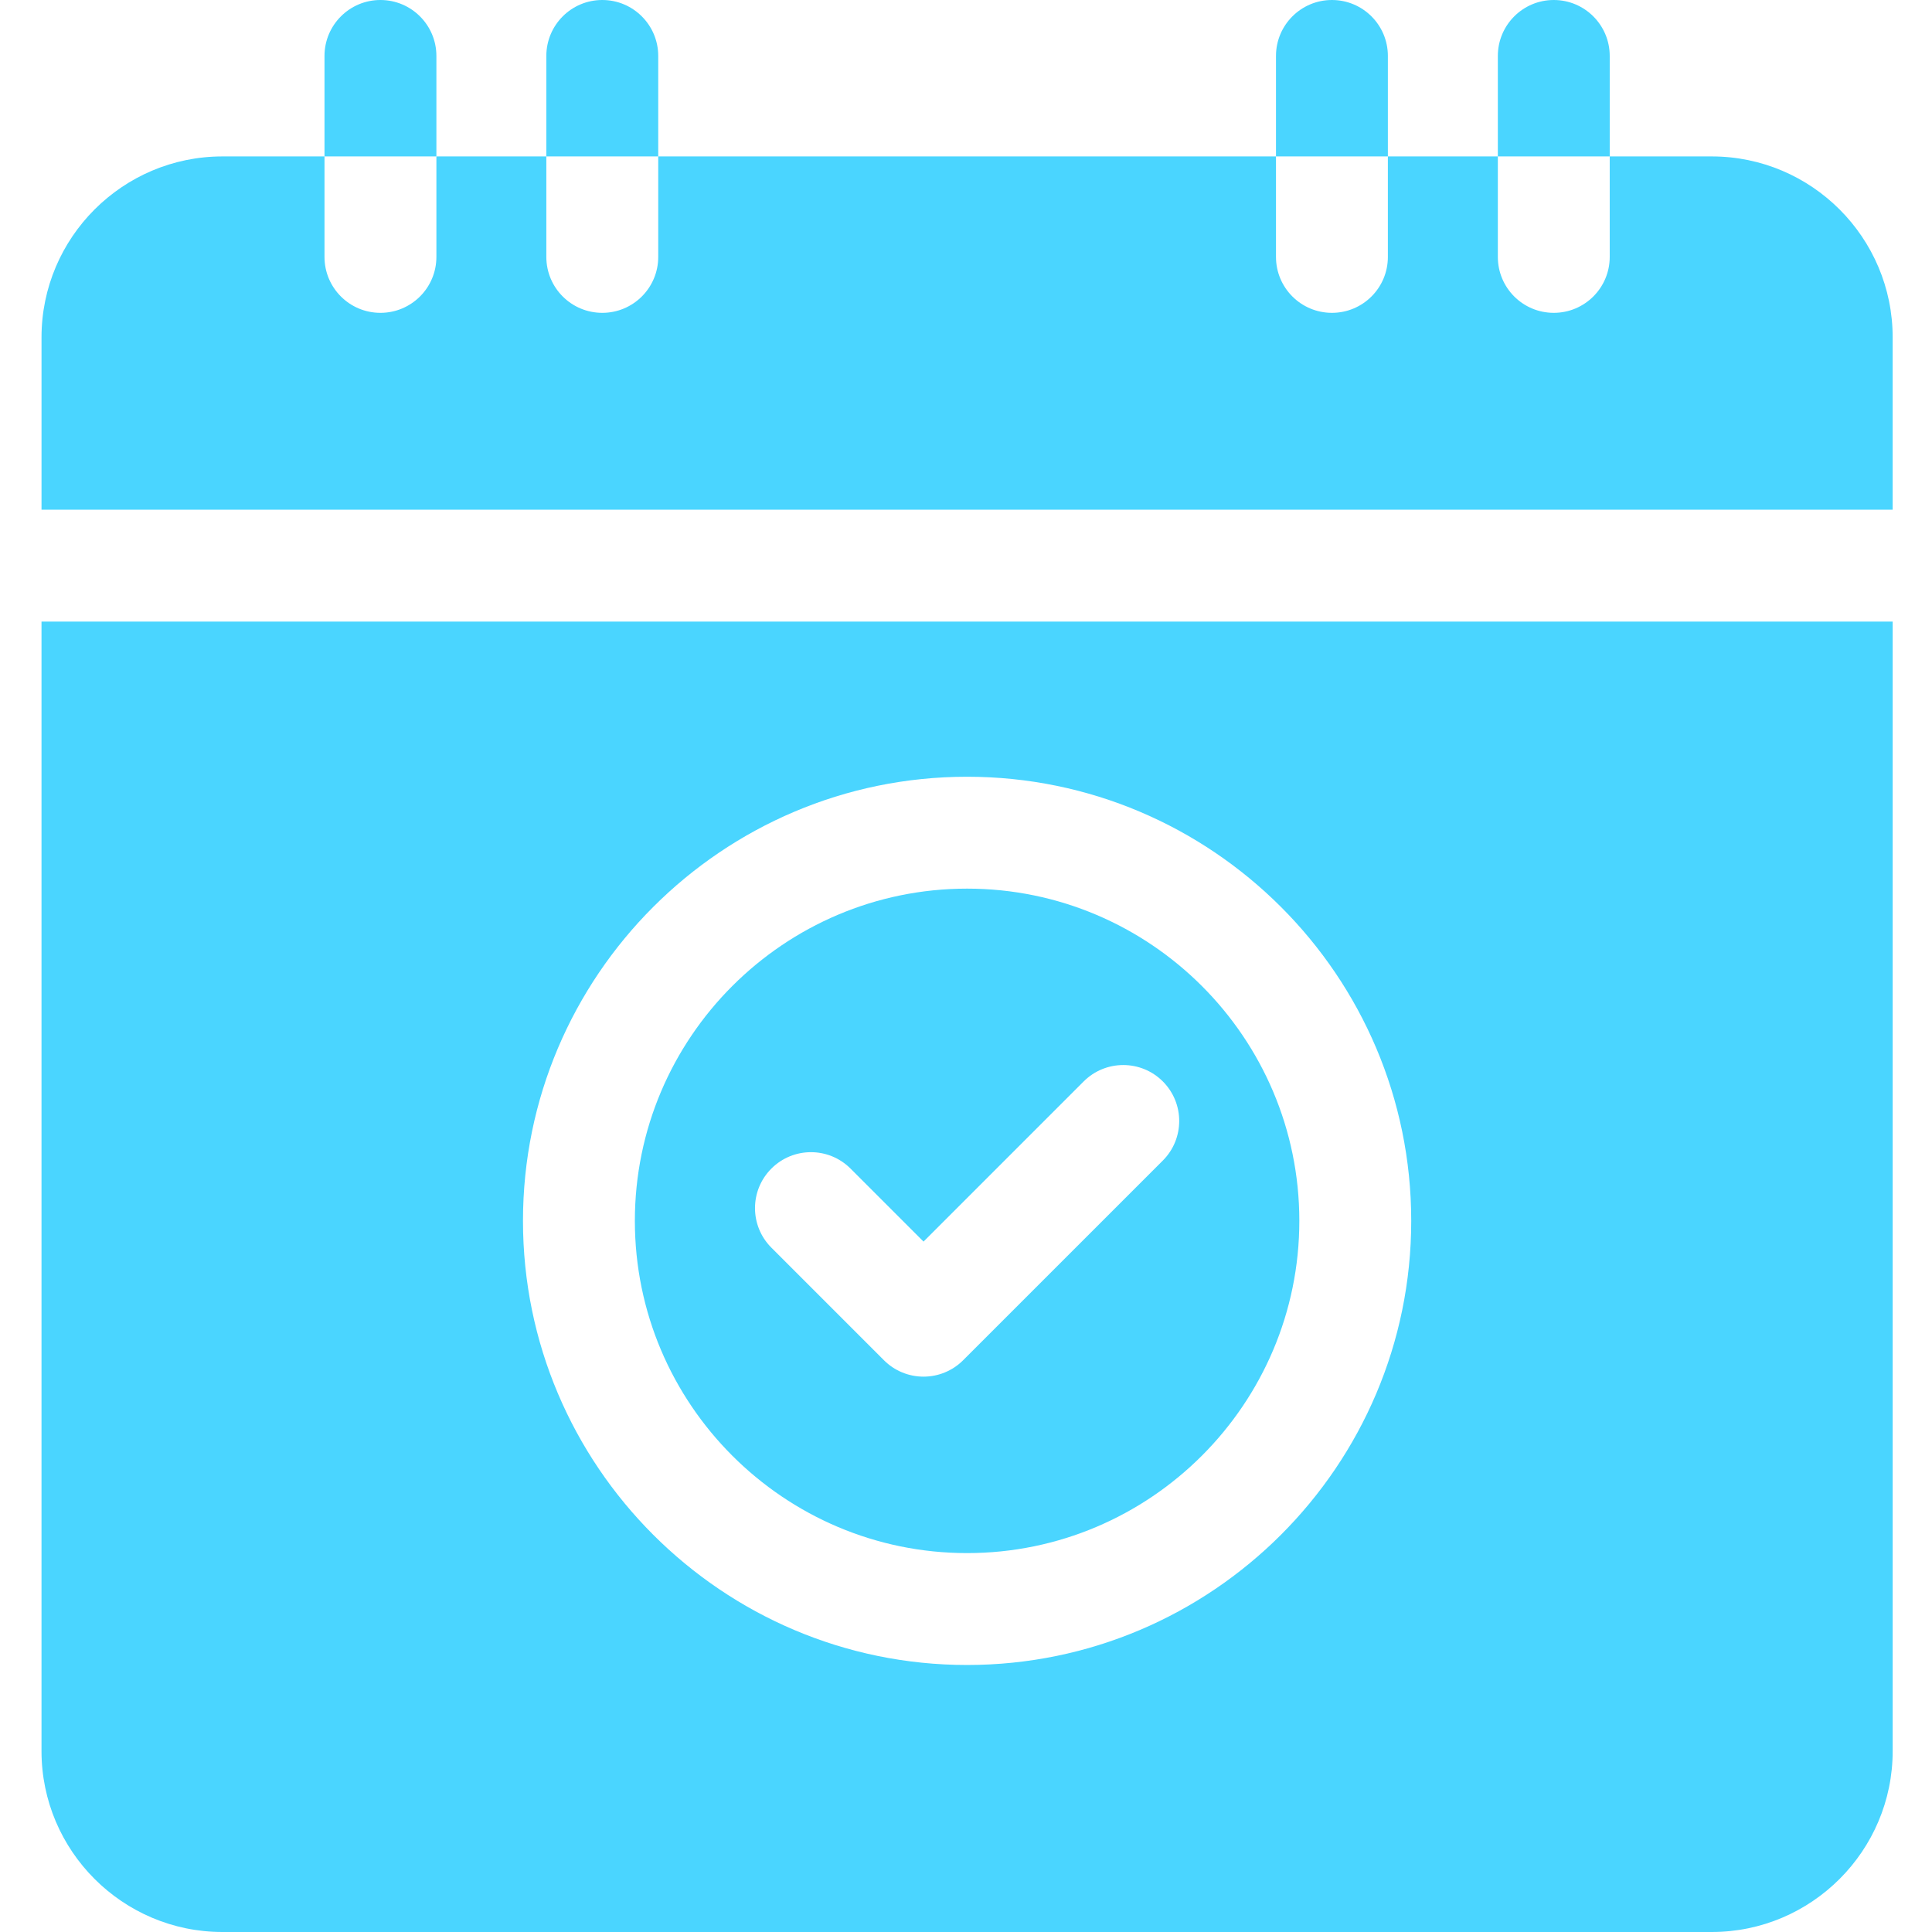 <svg width="147" height="147" viewBox="0 0 147 147" fill="none" xmlns="http://www.w3.org/2000/svg">
<path d="M73.584 118.17C87.522 118.17 98.862 106.83 98.862 92.891C98.862 78.953 87.522 67.613 73.584 67.613C59.645 67.613 48.305 78.953 48.305 92.891C48.305 106.83 59.645 118.17 73.584 118.17ZM58.693 88.913C60.355 87.25 63.05 87.25 64.713 88.913L70.269 94.469L82.455 82.282C84.118 80.62 86.814 80.62 88.476 82.282C90.138 83.945 90.138 86.64 88.476 88.303L73.279 103.499C72.48 104.298 71.398 104.745 70.269 104.745C69.139 104.745 68.057 104.298 67.259 103.499L58.693 94.932C57.03 93.27 57.03 90.575 58.693 88.913Z" fill="#4AD5FF"/>
<path d="M3.158 133.233C3.158 140.824 9.334 147 16.925 147H130.241C137.832 147 144.008 140.824 144.008 133.233V47.296H3.158V133.233ZM73.584 59.1C92.217 59.1 107.376 74.258 107.376 92.891C107.376 111.524 92.217 126.684 73.584 126.684C54.951 126.684 39.792 111.524 39.792 92.891C39.792 74.258 54.951 59.1 73.584 59.1Z" fill="#4AD5FF"/>
<path d="M144.007 38.782V25.668C144.007 18.077 137.832 11.902 130.24 11.902H122.479V19.547C122.479 21.9 120.571 23.803 118.222 23.803C115.87 23.803 113.966 21.9 113.966 19.547V11.902H105.599V19.547C105.599 21.9 103.696 23.803 101.343 23.803C98.993 23.803 97.086 21.9 97.086 19.547V11.902H50.083V19.547C50.083 21.9 48.176 23.803 45.827 23.803C43.474 23.803 41.569 21.9 41.569 19.547V11.902H33.204V19.547C33.204 21.9 31.296 23.803 28.947 23.803C26.597 23.803 24.69 21.9 24.69 19.547V11.902H16.926C9.335 11.902 3.159 18.077 3.159 25.668V38.782H144.007Z" fill="#4AD5FF"/>
<path d="M122.479 4.256C122.479 1.907 120.571 0 118.222 0C115.87 0 113.966 1.907 113.966 4.256V11.902H122.479V4.256Z" fill="#4AD5FF"/>
<path d="M105.599 4.256C105.599 1.907 103.696 0 101.343 0C98.993 0 97.086 1.907 97.086 4.256V11.902H105.599V4.256Z" fill="#4AD5FF"/>
<path d="M50.083 4.256C50.083 1.907 48.176 0 45.826 0C43.473 0 41.569 1.907 41.569 4.256V11.902H50.083V4.256Z" fill="#4AD5FF"/>
<path d="M33.204 4.256C33.204 1.907 31.296 0 28.946 0C26.597 0 24.69 1.907 24.69 4.256V11.902H33.204V4.256Z" fill="#4AD5FF"/>
</svg>
